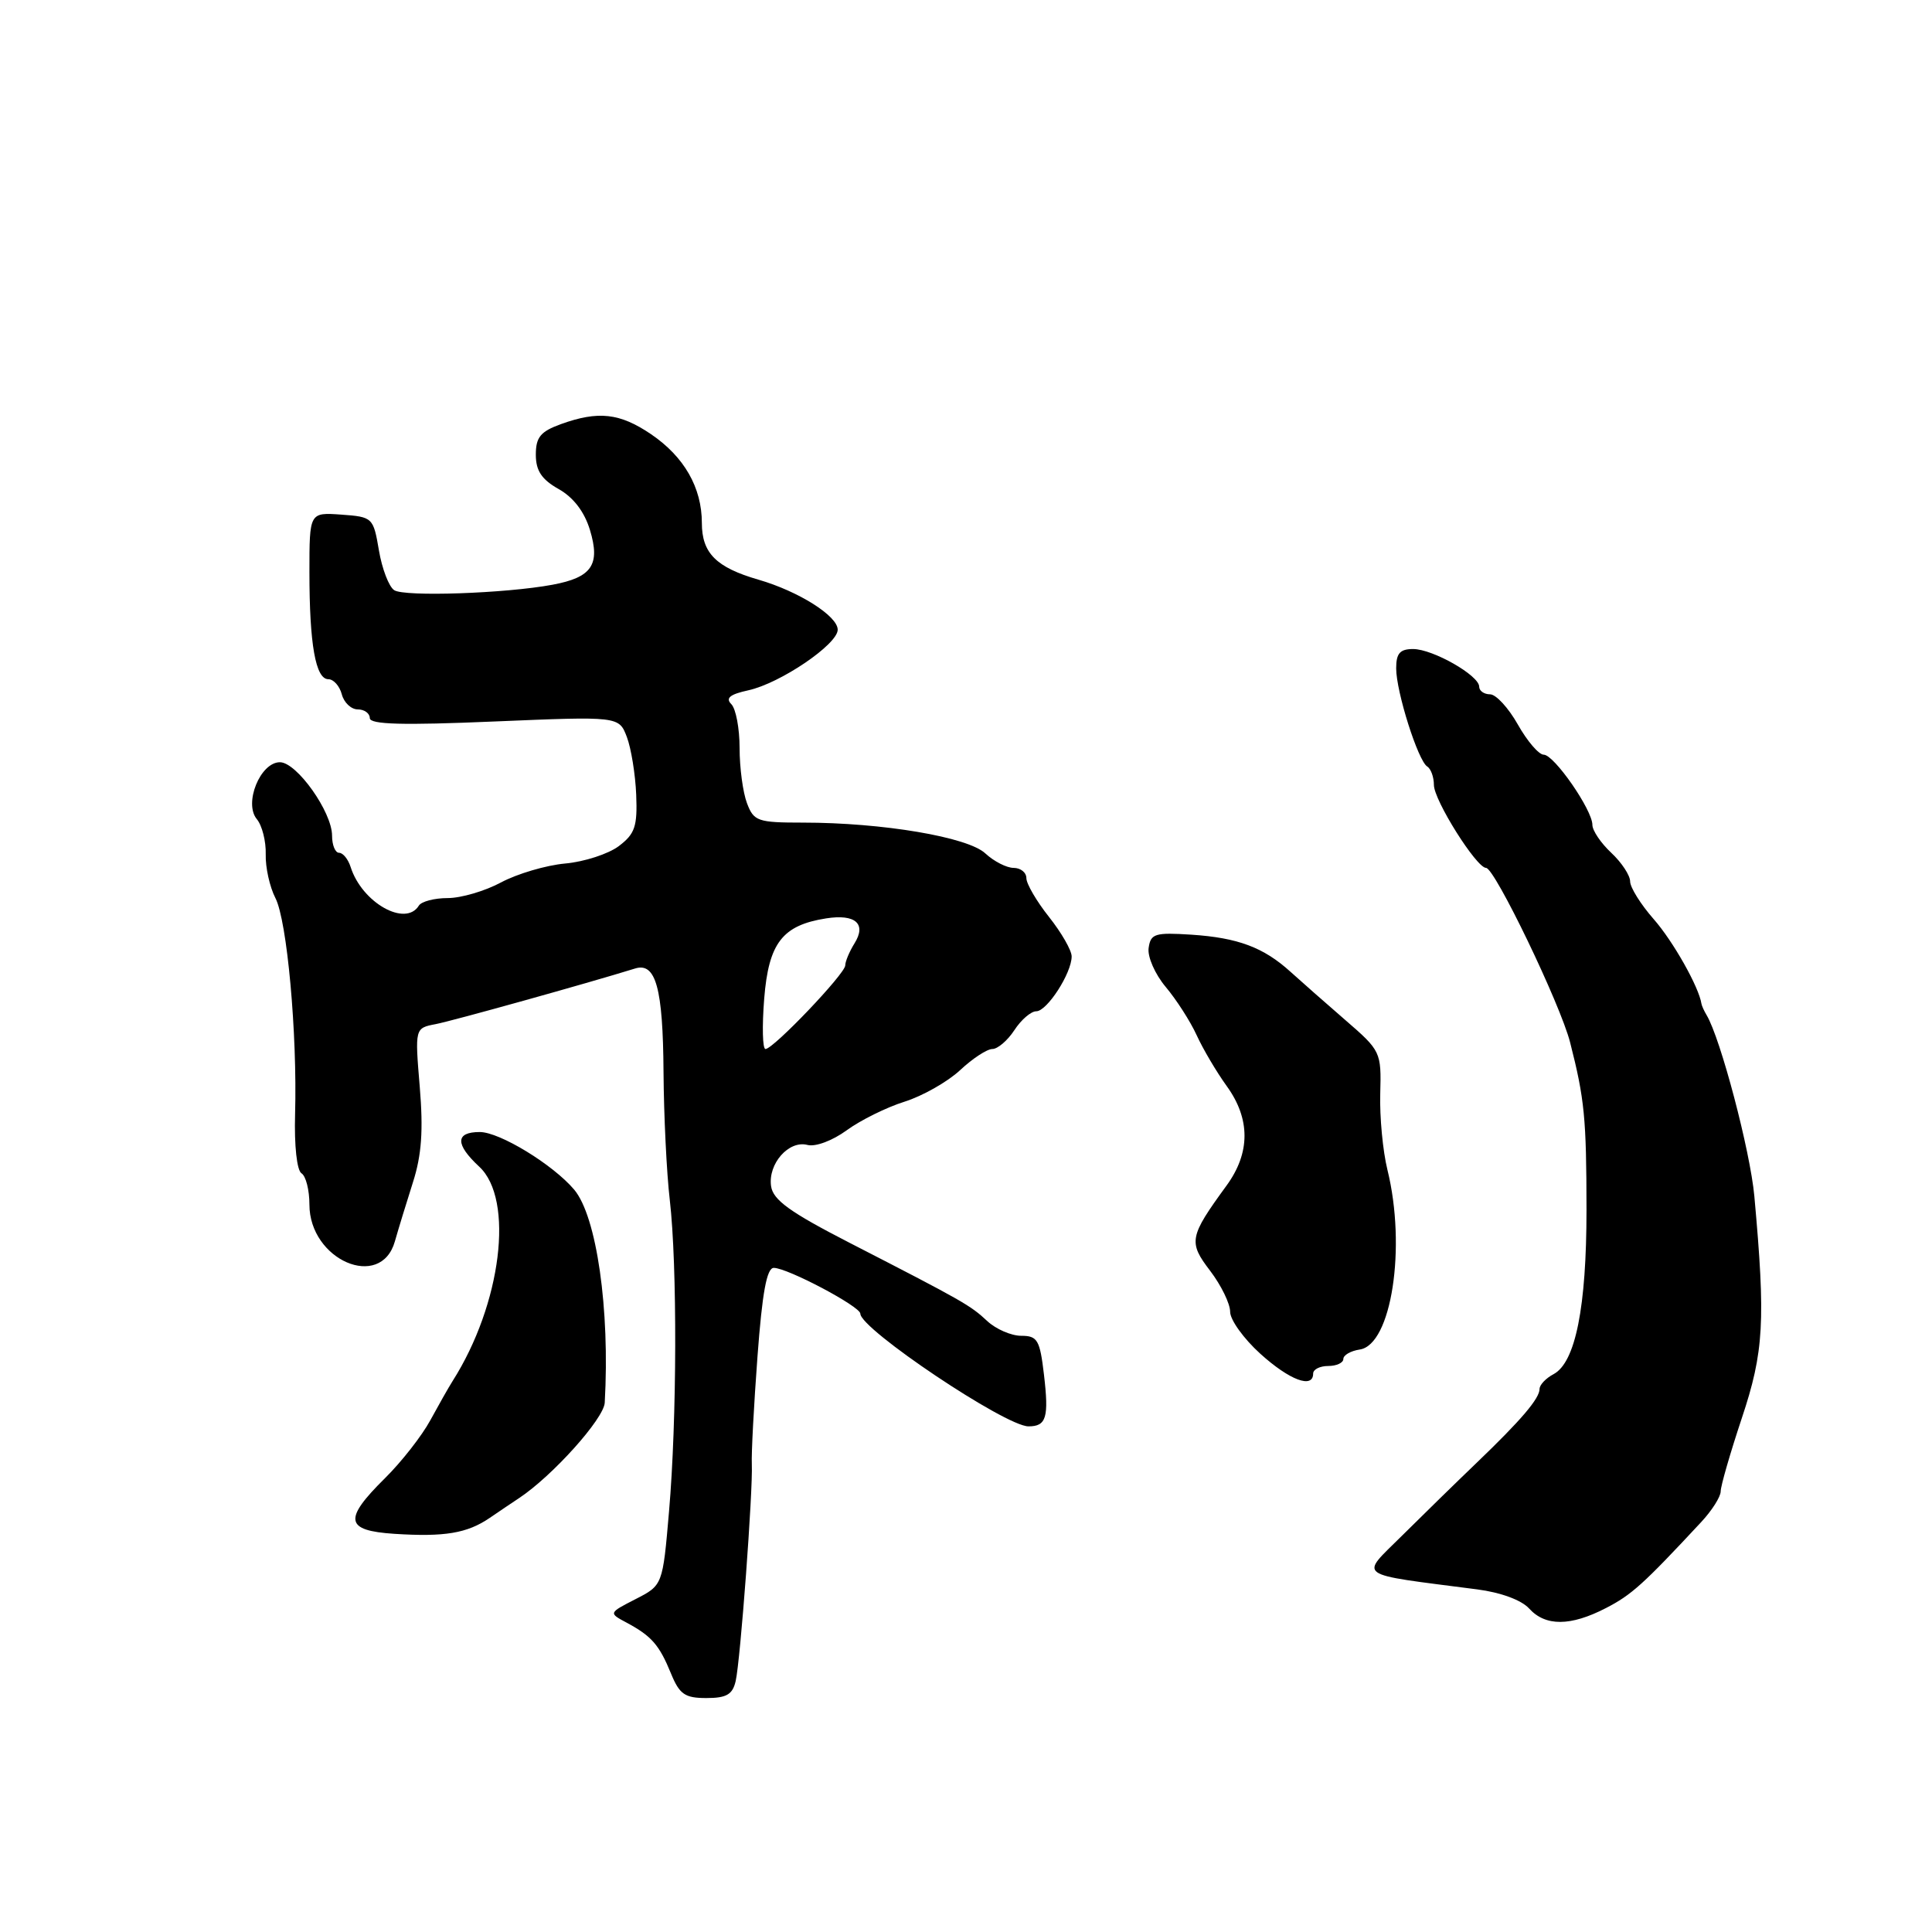 <?xml version="1.0" encoding="UTF-8" standalone="no"?>
<!DOCTYPE svg PUBLIC "-//W3C//DTD SVG 1.1//EN" "http://www.w3.org/Graphics/SVG/1.1/DTD/svg11.dtd" >
<svg xmlns="http://www.w3.org/2000/svg" xmlns:xlink="http://www.w3.org/1999/xlink" version="1.1" viewBox="0 0 256 256">
 <g >
 <path fill="currentColor"
d=" M 97.48 222.75 C 98.11 220.02 99.78 197.50 99.62 194.00 C 99.55 192.62 99.89 186.21 100.37 179.75 C 101.00 171.28 101.60 168.00 102.53 168.00 C 104.33 168.00 114.00 173.11 114.00 174.07 C 114.00 176.11 133.23 189.00 136.28 189.00 C 138.65 189.00 139.00 187.83 138.33 182.14 C 137.79 177.55 137.47 177.00 135.32 177.00 C 134.00 177.00 131.97 176.12 130.82 175.05 C 128.57 172.95 127.68 172.44 112.50 164.64 C 104.66 160.61 102.43 159.00 102.17 157.17 C 101.75 154.20 104.52 151.06 106.99 151.71 C 108.06 151.99 110.31 151.14 112.19 149.77 C 114.01 148.44 117.46 146.73 119.85 145.98 C 122.24 145.23 125.55 143.35 127.21 141.81 C 128.86 140.26 130.79 139.00 131.49 139.00 C 132.19 139.00 133.51 137.88 134.41 136.50 C 135.31 135.12 136.61 134.00 137.31 134.00 C 138.74 134.00 142.00 128.95 142.00 126.73 C 142.00 125.93 140.65 123.58 139.00 121.50 C 137.35 119.42 136.00 117.11 136.00 116.36 C 136.00 115.61 135.24 115.00 134.31 115.00 C 133.39 115.00 131.70 114.14 130.56 113.08 C 128.24 110.91 116.92 109.00 106.40 109.00 C 100.40 109.00 99.88 108.82 98.98 106.43 C 98.44 105.02 98.00 101.74 98.00 99.13 C 98.00 96.53 97.51 93.91 96.90 93.30 C 96.10 92.50 96.72 92.00 99.15 91.47 C 103.38 90.55 111.00 85.38 111.00 83.44 C 111.00 81.62 105.82 78.35 100.50 76.81 C 94.90 75.19 93.00 73.29 93.00 69.30 C 93.00 64.61 90.66 60.52 86.26 57.53 C 82.13 54.73 79.28 54.41 74.32 56.20 C 71.62 57.18 71.00 57.93 71.00 60.25 C 71.00 62.37 71.77 63.53 74.02 64.80 C 75.98 65.90 77.44 67.81 78.17 70.22 C 79.57 74.84 78.43 76.51 73.21 77.48 C 66.99 78.64 53.58 79.10 52.23 78.20 C 51.53 77.74 50.62 75.36 50.21 72.93 C 49.47 68.58 49.38 68.49 45.23 68.19 C 41.00 67.89 41.00 67.89 41.00 75.82 C 41.00 85.38 41.82 90.00 43.51 90.00 C 44.20 90.00 45.00 90.90 45.29 92.00 C 45.58 93.10 46.53 94.00 47.41 94.00 C 48.28 94.00 49.00 94.52 49.00 95.15 C 49.00 96.00 53.33 96.12 65.51 95.60 C 82.01 94.91 82.01 94.91 83.06 97.65 C 83.63 99.16 84.19 102.60 84.30 105.30 C 84.47 109.50 84.14 110.49 82.00 112.11 C 80.62 113.15 77.43 114.19 74.89 114.42 C 72.35 114.65 68.54 115.78 66.40 116.92 C 64.27 118.07 61.09 119.00 59.32 119.00 C 57.56 119.00 55.84 119.45 55.50 120.00 C 53.73 122.87 47.96 119.61 46.46 114.88 C 46.13 113.85 45.45 113.00 44.93 113.00 C 44.42 113.00 44.00 111.98 44.00 110.73 C 44.00 107.59 39.32 101.00 37.09 101.00 C 34.49 101.00 32.28 106.43 34.03 108.54 C 34.73 109.38 35.26 111.48 35.21 113.20 C 35.16 114.93 35.74 117.53 36.49 118.99 C 38.04 121.98 39.40 136.92 39.10 147.66 C 38.98 151.81 39.34 155.09 39.95 155.47 C 40.53 155.83 41.00 157.69 41.00 159.61 C 41.00 166.96 50.45 171.05 52.32 164.50 C 52.79 162.85 53.87 159.32 54.72 156.65 C 55.87 153.06 56.10 149.78 55.62 144.02 C 54.97 136.23 54.97 136.23 57.74 135.70 C 60.00 135.26 77.77 130.31 84.16 128.33 C 86.90 127.48 87.85 130.94 87.92 142.05 C 87.96 147.80 88.33 155.43 88.75 159.00 C 89.75 167.64 89.70 188.15 88.65 200.27 C 87.81 210.05 87.81 210.05 84.22 211.89 C 80.63 213.73 80.63 213.73 83.05 215.02 C 86.34 216.79 87.36 217.96 88.91 221.75 C 90.04 224.51 90.75 225.00 93.60 225.00 C 96.27 225.00 97.07 224.53 97.48 222.75 Z  M 212.79 213.08 C 216.19 211.33 217.73 209.94 225.40 201.70 C 226.83 200.17 228.00 198.33 228.00 197.61 C 228.00 196.90 229.26 192.54 230.80 187.91 C 233.73 179.13 233.96 175.03 232.46 158.50 C 231.91 152.49 227.98 137.58 226.13 134.50 C 225.80 133.95 225.50 133.28 225.45 133.00 C 225.12 130.79 221.69 124.71 219.13 121.80 C 217.41 119.84 216.00 117.59 216.00 116.79 C 216.00 116.00 214.88 114.29 213.50 113.00 C 212.12 111.71 211.00 110.05 211.00 109.30 C 211.00 107.32 205.93 100.00 204.55 100.00 C 203.90 100.00 202.36 98.20 201.12 96.00 C 199.88 93.80 198.23 92.00 197.44 92.00 C 196.65 92.00 196.00 91.54 196.00 90.99 C 196.00 89.50 189.87 86.01 187.25 86.00 C 185.50 86.00 185.00 86.57 185.00 88.56 C 185.00 91.67 187.90 100.82 189.12 101.57 C 189.60 101.87 190.00 102.97 190.00 104.01 C 190.00 106.04 195.64 115.00 196.91 115.00 C 198.06 115.00 206.76 133.07 208.05 138.13 C 209.96 145.62 210.21 148.15 210.22 160.32 C 210.22 173.20 208.76 180.53 205.86 182.08 C 204.84 182.62 204.00 183.50 204.00 184.04 C 204.00 185.31 201.57 188.16 195.65 193.84 C 192.98 196.40 188.53 200.75 185.76 203.50 C 180.16 209.07 179.32 208.47 195.72 210.60 C 198.85 211.00 201.61 212.02 202.62 213.14 C 204.78 215.52 208.11 215.50 212.79 213.08 Z  M 64.89 201.13 C 66.20 200.23 67.96 199.05 68.79 198.50 C 73.22 195.56 80.01 187.99 80.13 185.87 C 80.83 173.48 79.06 161.17 76.08 157.63 C 73.27 154.31 66.21 150.00 63.57 150.00 C 60.32 150.00 60.30 151.62 63.50 154.59 C 68.17 158.91 66.45 172.80 59.97 183.00 C 59.45 183.82 58.12 186.17 57.01 188.21 C 55.90 190.25 53.20 193.71 51.00 195.88 C 45.47 201.35 45.72 202.81 52.25 203.24 C 58.92 203.67 61.90 203.17 64.89 201.13 Z  M 174.00 182.00 C 174.00 181.45 174.90 181.00 176.00 181.00 C 177.10 181.00 178.00 180.58 178.00 180.07 C 178.00 179.56 178.97 179.00 180.17 178.82 C 184.38 178.20 186.37 165.27 183.84 155.00 C 183.23 152.53 182.80 147.98 182.89 144.90 C 183.04 139.38 182.96 139.23 178.27 135.17 C 175.65 132.90 172.38 130.02 171.00 128.77 C 167.43 125.53 164.03 124.26 157.88 123.85 C 153.03 123.54 152.47 123.71 152.20 125.61 C 152.03 126.78 153.05 129.09 154.46 130.77 C 155.87 132.45 157.72 135.32 158.56 137.16 C 159.40 139.00 161.19 142.03 162.54 143.90 C 165.70 148.26 165.69 152.76 162.52 157.10 C 157.57 163.89 157.44 164.58 160.36 168.40 C 161.81 170.31 163.00 172.74 163.00 173.82 C 163.00 174.89 164.80 177.39 167.00 179.38 C 170.88 182.89 174.00 184.05 174.00 182.00 Z  M 101.26 132.33 C 101.85 124.95 103.67 122.60 109.47 121.69 C 113.35 121.08 114.85 122.41 113.22 125.01 C 112.55 126.09 112.00 127.40 112.00 127.92 C 112.00 129.02 102.48 139.00 101.43 139.00 C 101.04 139.00 100.97 136.00 101.26 132.33 Z "/>
</g>
</svg>